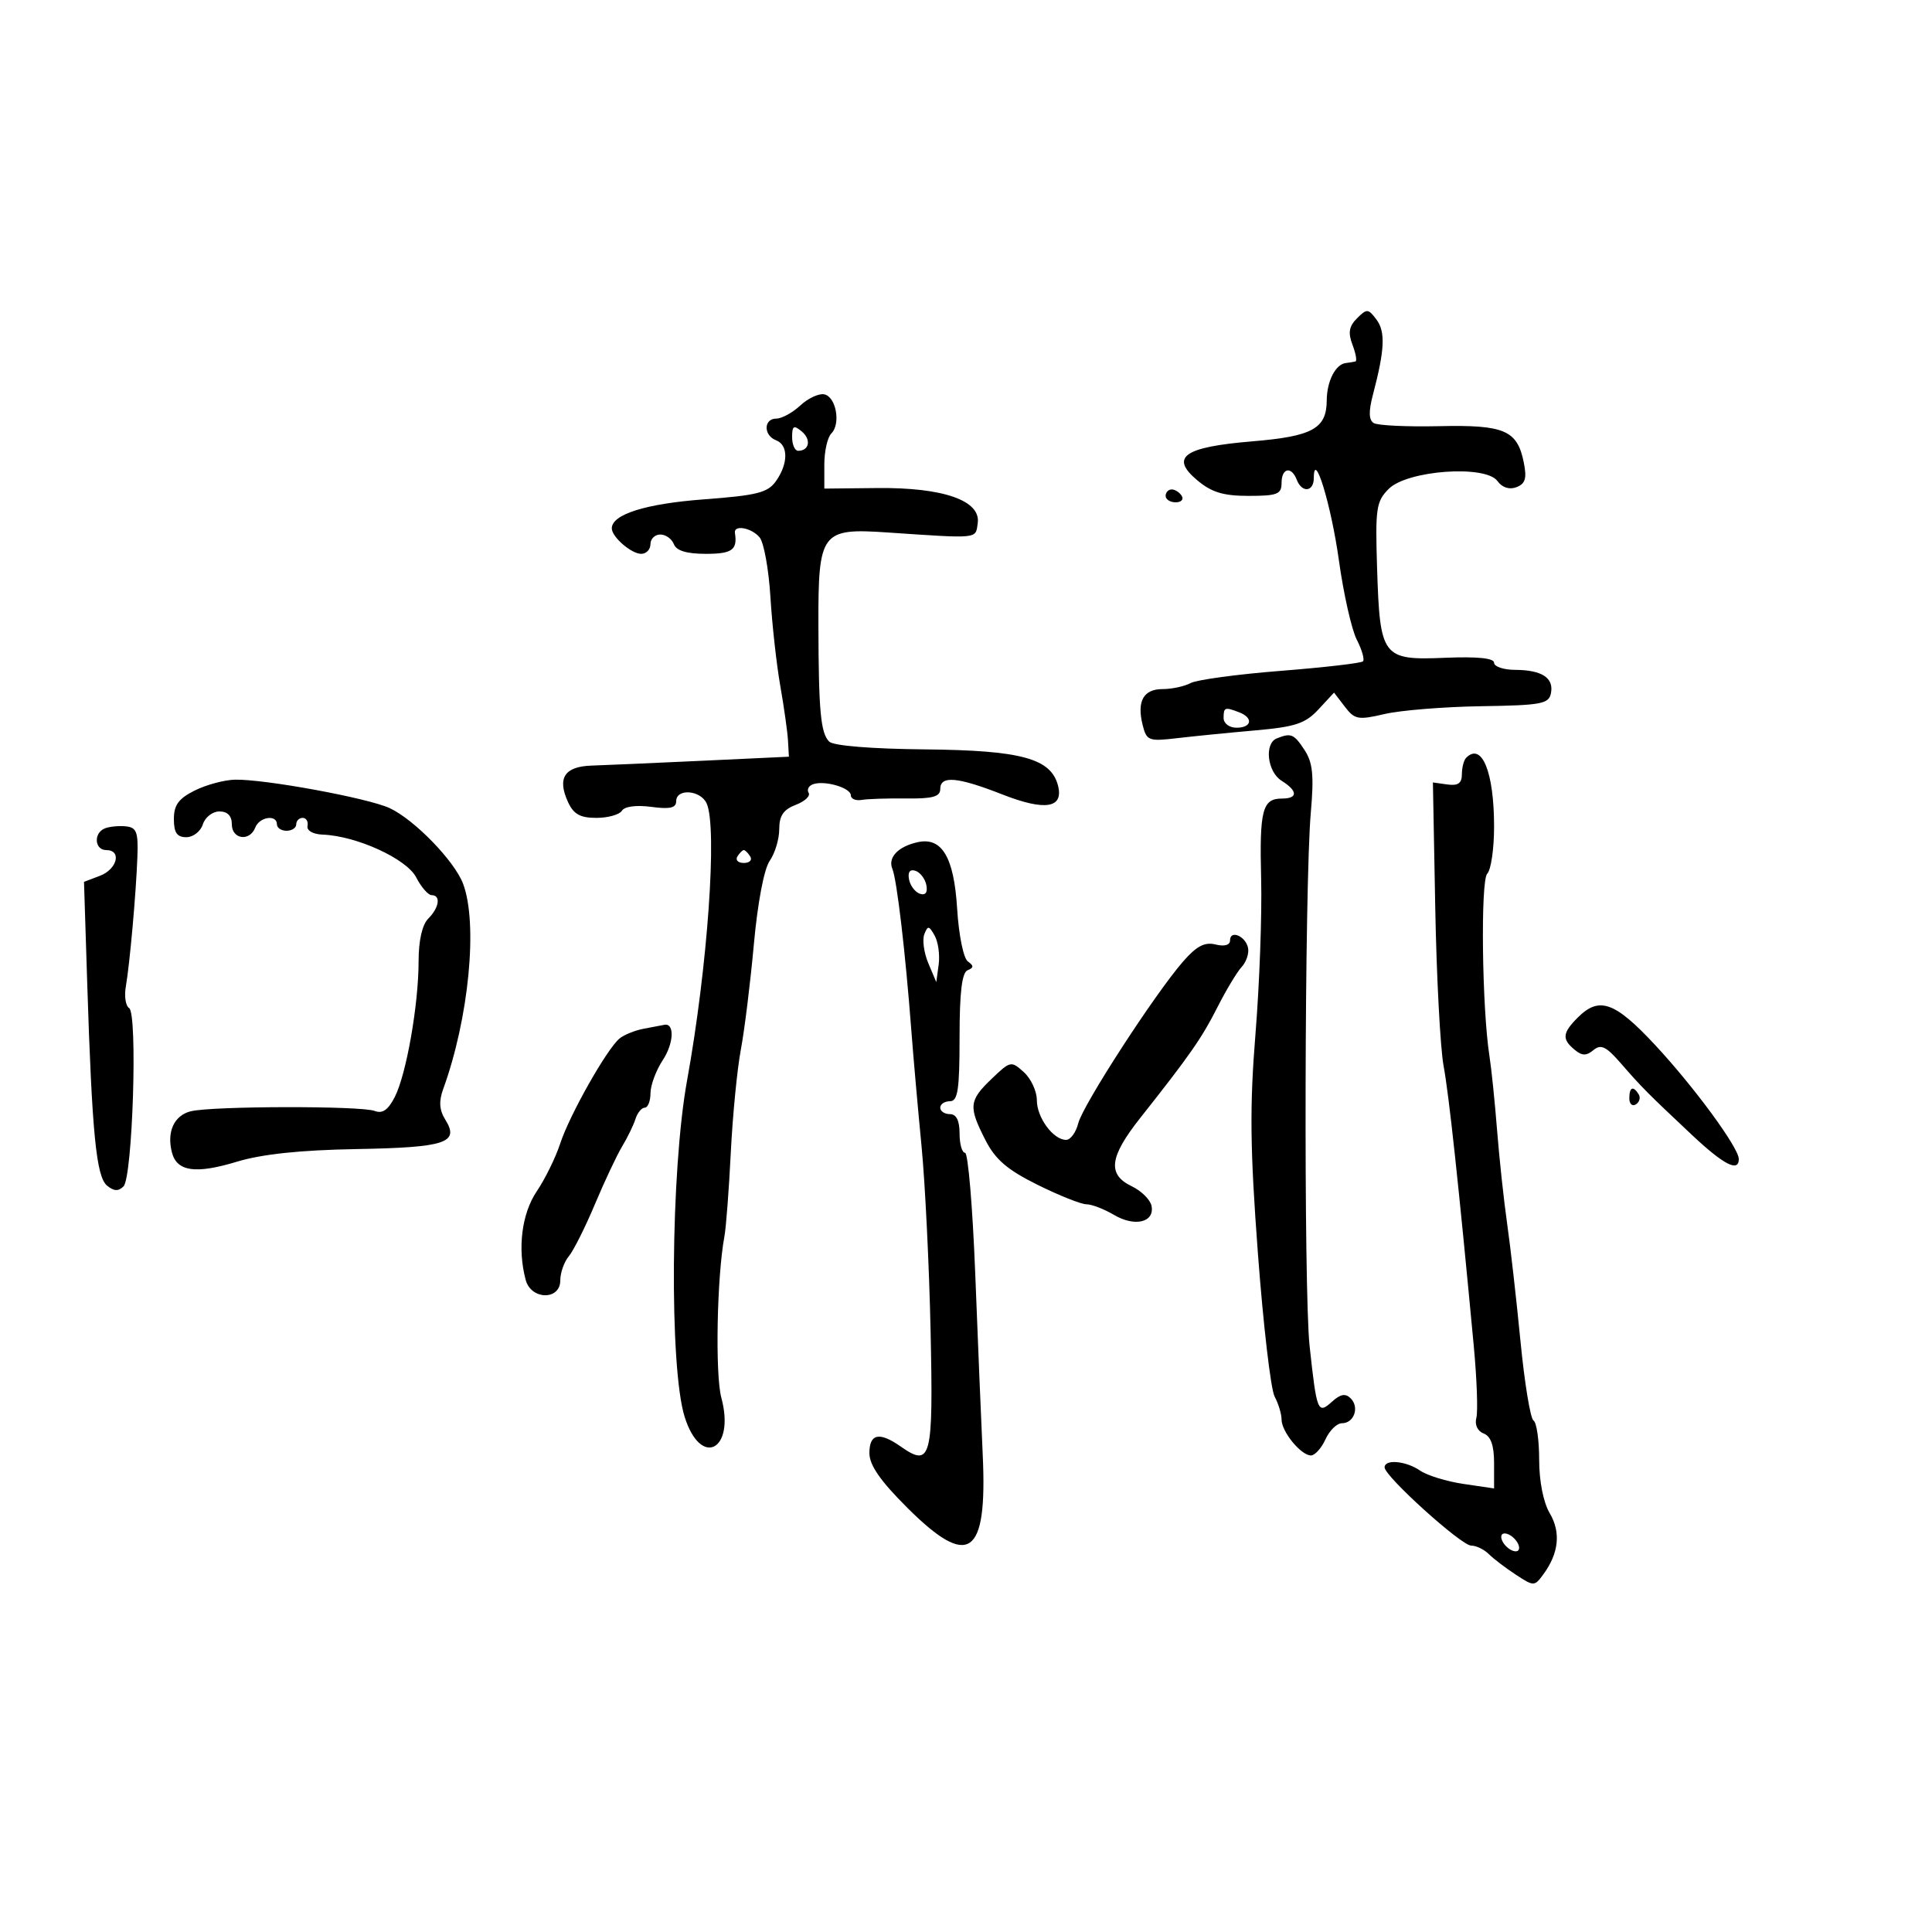 <svg xmlns="http://www.w3.org/2000/svg" width="300" height="300" viewBox="0 0 300 300" version="1.1">
	<path d="M 210.720 49.423 C 209.471 50.672, 209.301 51.661, 210.013 53.534 C 210.529 54.890, 210.737 56.056, 210.475 56.125 C 210.214 56.194, 209.534 56.306, 208.964 56.375 C 207.374 56.567, 206.032 59.207, 206.015 62.179 C 205.990 66.554, 203.812 67.753, 194.469 68.531 C 183.820 69.418, 181.620 70.968, 185.898 74.568 C 188.134 76.449, 189.945 77, 193.894 77 C 198.333 77, 199 76.739, 199 75 C 199 72.657, 200.530 72.333, 201.362 74.500 C 202.154 76.565, 203.999 76.390, 204.006 74.250 C 204.022 69.614, 206.704 78.391, 207.902 87 C 208.628 92.225, 209.881 97.779, 210.685 99.343 C 211.489 100.907, 211.919 102.415, 211.639 102.695 C 211.359 102.975, 205.614 103.638, 198.872 104.170 C 192.130 104.701, 185.830 105.556, 184.873 106.068 C 183.915 106.581, 181.963 107, 180.534 107 C 177.549 107, 176.503 108.885, 177.433 112.590 C 178.044 115.022, 178.363 115.143, 182.791 114.622 C 185.381 114.317, 190.833 113.775, 194.906 113.417 C 201.142 112.869, 202.695 112.353, 204.731 110.156 L 207.149 107.547 208.825 109.735 C 210.355 111.735, 210.890 111.833, 215 110.873 C 217.475 110.295, 224.219 109.750, 229.987 109.661 C 239.385 109.517, 240.511 109.305, 240.835 107.620 C 241.291 105.248, 239.412 104.035, 235.250 104.015 C 233.463 104.007, 232 103.510, 232 102.912 C 232 102.195, 229.395 101.932, 224.359 102.142 C 214.647 102.548, 214.274 102.056, 213.835 88.273 C 213.538 78.920, 213.692 77.863, 215.649 75.907 C 218.532 73.024, 230.658 72.150, 232.517 74.692 C 233.265 75.715, 234.370 76.072, 235.477 75.647 C 236.853 75.119, 237.106 74.278, 236.618 71.842 C 235.611 66.804, 233.625 65.949, 223.460 66.176 C 218.489 66.287, 213.923 66.070, 213.315 65.694 C 212.535 65.213, 212.500 63.901, 213.197 61.255 C 215.019 54.338, 215.152 51.528, 213.748 49.639 C 212.464 47.912, 212.246 47.897, 210.720 49.423 M 124.263 62.969 C 123.064 64.086, 121.390 65, 120.542 65 C 118.562 65, 118.530 67.606, 120.500 68.362 C 122.417 69.097, 122.421 71.954, 120.509 74.683 C 119.234 76.504, 117.607 76.918, 109.264 77.543 C 100.235 78.220, 95 79.872, 95 82.044 C 95 83.375, 98.033 86, 99.571 86 C 100.357 86, 101 85.325, 101 84.500 C 101 83.675, 101.689 83, 102.531 83 C 103.374 83, 104.322 83.675, 104.638 84.500 C 105.029 85.518, 106.625 86, 109.607 86 C 113.683 86, 114.535 85.386, 114.118 82.750 C 113.911 81.438, 116.708 81.944, 117.953 83.444 C 118.613 84.238, 119.367 88.401, 119.629 92.694 C 119.892 96.987, 120.581 103.200, 121.162 106.500 C 121.742 109.800, 122.281 113.625, 122.359 115 L 122.500 117.500 109 118.132 C 101.575 118.479, 93.861 118.817, 91.857 118.882 C 87.665 119.018, 86.499 120.807, 88.187 124.512 C 89.060 126.427, 90.077 127, 92.601 127 C 94.406 127, 96.192 126.499, 96.571 125.886 C 96.982 125.220, 98.817 124.980, 101.130 125.291 C 104.033 125.680, 105 125.459, 105 124.405 C 105 122.391, 108.778 122.667, 109.726 124.750 C 111.415 128.464, 109.881 150.171, 106.686 167.783 C 104.136 181.839, 103.916 212.351, 106.309 220 C 108.815 228.007, 114.207 225.198, 112.008 217.031 C 111.032 213.406, 111.322 198.237, 112.486 192 C 112.743 190.625, 113.188 184.775, 113.476 179 C 113.763 173.225, 114.465 166.025, 115.035 163 C 115.605 159.975, 116.515 152.612, 117.058 146.637 C 117.647 140.156, 118.641 134.923, 119.522 133.664 C 120.335 132.504, 121 130.294, 121 128.753 C 121 126.666, 121.654 125.702, 123.560 124.977 C 124.968 124.442, 125.871 123.600, 125.566 123.107 C 125.261 122.613, 125.571 122.013, 126.256 121.773 C 128.065 121.137, 132.118 122.331, 132.118 123.500 C 132.117 124.050, 132.878 124.370, 133.809 124.210 C 134.739 124.051, 137.863 123.950, 140.750 123.986 C 144.817 124.036, 146 123.707, 146 122.525 C 146 120.389, 148.652 120.621, 155.668 123.370 C 162.295 125.967, 165.203 125.492, 164.280 121.962 C 163.182 117.766, 158.558 116.510, 143.665 116.365 C 135.312 116.284, 129.404 115.804, 128.755 115.155 C 127.428 113.828, 127.113 110.416, 127.082 97.030 C 127.049 82.620, 127.518 81.987, 137.724 82.676 C 152.146 83.648, 151.469 83.718, 151.822 81.229 C 152.320 77.726, 146.465 75.678, 136.250 75.783 L 128 75.868 128 72.134 C 128 70.080, 128.488 67.912, 129.085 67.315 C 130.595 65.805, 129.822 61.582, 127.971 61.230 C 127.131 61.070, 125.462 61.852, 124.263 62.969 M 123 67.878 C 123 69.045, 123.423 70, 123.941 70 C 125.673 70, 125.994 68.240, 124.489 66.991 C 123.250 65.962, 123 66.111, 123 67.878 M 181 77 C 181 77.550, 181.702 78, 182.559 78 C 183.416 78, 183.840 77.550, 183.500 77 C 183.160 76.450, 182.459 76, 181.941 76 C 181.423 76, 181 76.450, 181 77 M 190 111.500 C 190 112.333, 190.889 113, 192 113 C 194.384 113, 194.653 111.464, 192.418 110.607 C 190.183 109.749, 190 109.817, 190 111.500 M 198.250 114.662 C 196.287 115.455, 196.788 119.851, 199 121.232 C 201.535 122.816, 201.561 124, 199.059 124 C 196.019 124, 195.557 125.790, 195.830 136.499 C 195.970 141.999, 195.575 152.800, 194.953 160.500 C 194.036 171.832, 194.108 178.343, 195.330 194.665 C 196.160 205.757, 197.325 215.739, 197.920 216.850 C 198.514 217.960, 199 219.568, 199 220.423 C 199 222.312, 202.017 226, 203.562 226 C 204.176 226, 205.192 224.875, 205.818 223.500 C 206.445 222.125, 207.594 221, 208.372 221 C 210.254 221, 211.127 218.527, 209.736 217.136 C 208.925 216.325, 208.146 216.463, 206.835 217.650 C 204.624 219.651, 204.467 219.262, 203.353 209 C 202.427 200.474, 202.569 137.277, 203.539 126.210 C 204.048 120.402, 203.850 118.421, 202.566 116.460 C 200.927 113.959, 200.468 113.767, 198.250 114.662 M 227.667 117.667 C 227.300 118.033, 227 119.187, 227 120.230 C 227 121.622, 226.402 122.043, 224.750 121.813 L 222.500 121.500 222.866 141 C 223.067 151.725, 223.648 162.750, 224.157 165.500 C 225 170.059, 226.489 183.865, 228.839 208.923 C 229.325 214.105, 229.509 219.162, 229.248 220.160 C 228.966 221.239, 229.428 222.227, 230.387 222.595 C 231.495 223.020, 232 224.452, 232 227.168 L 232 231.123 227.250 230.424 C 224.637 230.039, 221.612 229.111, 220.527 228.362 C 218.329 226.844, 215 226.537, 215 227.853 C 215 229.242, 226.906 240, 228.444 240 C 229.221 240, 230.452 240.592, 231.179 241.317 C 231.905 242.041, 233.792 243.478, 235.371 244.511 C 238.188 246.354, 238.269 246.352, 239.665 244.444 C 242.058 241.173, 242.391 237.932, 240.640 234.968 C 239.652 233.295, 239 229.992, 239 226.655 C 239 223.610, 238.604 220.874, 238.121 220.575 C 237.638 220.276, 236.728 214.737, 236.100 208.266 C 235.471 201.795, 234.538 193.575, 234.027 190 C 233.515 186.425, 232.813 179.900, 232.466 175.500 C 232.119 171.100, 231.587 165.925, 231.284 164 C 230.122 156.625, 229.880 136.720, 230.939 135.661 C 231.523 135.077, 232 131.794, 232 128.365 C 232 119.886, 230.111 115.222, 227.667 117.667 M 30.250 122.745 C 27.735 123.997, 27 125, 27 127.181 C 27 129.301, 27.480 130, 28.933 130 C 29.996 130, 31.151 129.100, 31.500 128 C 31.849 126.900, 33.004 126, 34.067 126 C 35.333 126, 36 126.690, 36 128 C 36 130.336, 38.787 130.719, 39.638 128.500 C 40.278 126.833, 43 126.428, 43 128 C 43 128.550, 43.675 129, 44.500 129 C 45.325 129, 46 128.550, 46 128 C 46 127.450, 46.450 127, 47 127 C 47.550 127, 47.888 127.563, 47.750 128.250 C 47.605 128.976, 48.593 129.541, 50.109 129.599 C 55.364 129.798, 63.128 133.347, 64.620 136.231 C 65.407 137.754, 66.490 139, 67.026 139 C 68.482 139, 68.202 140.941, 66.500 142.643 C 65.559 143.584, 65 146.042, 65 149.240 C 65 155.975, 63.105 166.795, 61.305 170.331 C 60.277 172.353, 59.384 172.975, 58.182 172.507 C 56.084 171.691, 32.906 171.735, 29.613 172.561 C 27.024 173.211, 25.864 175.763, 26.702 178.967 C 27.473 181.917, 30.378 182.331, 36.756 180.398 C 40.674 179.210, 46.585 178.584, 55.350 178.428 C 69.211 178.181, 71.393 177.460, 69.149 173.866 C 68.222 172.382, 68.124 171.023, 68.808 169.141 C 72.808 158.139, 74.238 143.421, 71.908 137.229 C 70.577 133.692, 64.331 127.260, 60.500 125.481 C 57.138 123.920, 41.117 120.974, 36.500 121.067 C 34.850 121.101, 32.038 121.856, 30.250 122.745 M 16.250 128.644 C 14.493 129.379, 14.688 132, 16.500 132 C 18.938 132, 18.211 134.969, 15.522 135.992 L 13.043 136.934 13.546 152.717 C 14.288 176.020, 14.944 182.708, 16.622 184.102 C 17.679 184.978, 18.388 185.012, 19.176 184.224 C 20.594 182.806, 21.395 157.362, 20.048 156.530 C 19.508 156.196, 19.277 154.702, 19.536 153.211 C 20.154 149.648, 21.132 138.667, 21.337 133 C 21.476 129.168, 21.203 128.472, 19.500 128.310 C 18.400 128.206, 16.938 128.356, 16.250 128.644 M 142.500 130.773 C 139.451 131.447, 137.837 133.145, 138.565 134.910 C 139.271 136.620, 140.593 147.885, 141.511 160 C 141.823 164.125, 142.537 172.211, 143.096 177.969 C 143.655 183.727, 144.289 196.688, 144.504 206.770 C 144.928 226.608, 144.583 227.922, 139.824 224.589 C 136.541 222.290, 135 222.622, 135 225.629 C 135 227.506, 136.686 229.939, 140.889 234.129 C 150.463 243.674, 153.323 241.688, 152.601 226 C 152.360 220.775, 151.834 208.063, 151.433 197.750 C 151.031 187.438, 150.319 179, 149.851 179 C 149.383 179, 149 177.650, 149 176 C 149 174, 148.500 173, 147.500 173 C 146.675 173, 146 172.550, 146 172 C 146 171.450, 146.675 171, 147.500 171 C 148.732 171, 149 169.231, 149 161.083 C 149 154.087, 149.368 151.017, 150.250 150.659 C 151.224 150.264, 151.232 149.962, 150.287 149.290 C 149.607 148.806, 148.876 145.201, 148.623 141.077 C 148.133 133.101, 146.256 129.942, 142.500 130.773 M 114.500 133 C 114.160 133.550, 114.610 134, 115.500 134 C 116.390 134, 116.840 133.550, 116.500 133 C 116.160 132.450, 115.710 132, 115.500 132 C 115.290 132, 114.840 132.450, 114.500 133 M 141.154 136.552 C 141.345 137.532, 142.105 138.536, 142.846 138.782 C 143.706 139.069, 144.066 138.588, 143.846 137.448 C 143.655 136.468, 142.895 135.464, 142.154 135.218 C 141.294 134.931, 140.934 135.412, 141.154 136.552 M 143.526 145.078 C 143.192 145.945, 143.474 147.970, 144.152 149.578 L 145.386 152.500 145.757 149.776 C 145.961 148.277, 145.679 146.252, 145.131 145.276 C 144.254 143.713, 144.062 143.689, 143.526 145.078 M 191 146.025 C 191 146.759, 190.136 147.003, 188.750 146.659 C 187.066 146.242, 185.798 146.907, 183.711 149.301 C 179.317 154.340, 168.142 171.585, 167.429 174.427 C 167.074 175.842, 166.227 177, 165.547 177 C 163.545 177, 161 173.544, 161 170.826 C 161 169.442, 160.092 167.488, 158.983 166.484 C 157.017 164.705, 156.890 164.731, 153.983 167.517 C 150.456 170.895, 150.361 171.827, 153.008 177.016 C 154.560 180.058, 156.400 181.639, 161.111 183.976 C 164.463 185.639, 167.877 187, 168.698 187 C 169.520 187, 171.448 187.742, 172.984 188.650 C 176.202 190.551, 179.303 189.812, 178.812 187.261 C 178.627 186.301, 177.244 184.925, 175.738 184.203 C 171.923 182.375, 172.258 179.663, 177.044 173.612 C 184.773 163.842, 186.617 161.198, 189.051 156.388 C 190.398 153.728, 192.085 150.923, 192.800 150.154 C 193.515 149.386, 193.965 148.062, 193.800 147.211 C 193.440 145.358, 191 144.324, 191 146.025 M 245 158 C 242.607 160.393, 242.511 161.350, 244.500 163 C 245.662 163.965, 246.323 163.977, 247.433 163.056 C 248.590 162.095, 249.407 162.490, 251.683 165.111 C 254.914 168.832, 255.828 169.752, 262.743 176.250 C 267.657 180.868, 270 182.071, 270 179.976 C 270 178.219, 263.073 168.781, 256.990 162.250 C 250.737 155.538, 248.319 154.681, 245 158 M 100 159.732 C 98.625 159.985, 96.917 160.671, 96.204 161.257 C 94.235 162.874, 88.440 173.134, 86.988 177.570 C 86.281 179.731, 84.644 183.067, 83.351 184.982 C 81.007 188.454, 80.328 193.890, 81.630 198.750 C 82.467 201.872, 87 201.939, 87 198.829 C 87 197.635, 87.595 195.947, 88.322 195.079 C 89.049 194.210, 90.872 190.575, 92.374 187 C 93.876 183.425, 95.784 179.375, 96.614 178 C 97.444 176.625, 98.373 174.713, 98.678 173.750 C 98.984 172.787, 99.631 172, 100.117 172 C 100.602 172, 101.003 170.988, 101.007 169.750 C 101.010 168.512, 101.871 166.198, 102.920 164.607 C 104.642 161.996, 104.772 158.791, 103.143 159.136 C 102.789 159.211, 101.375 159.479, 100 159.732 M 253 170.559 C 253 171.416, 253.457 171.835, 254.016 171.490 C 254.575 171.144, 254.774 170.443, 254.457 169.931 C 253.600 168.544, 253 168.802, 253 170.559 M 233.188 239.063 C 233.428 239.784, 234.216 240.572, 234.938 240.813 C 235.688 241.063, 236.063 240.688, 235.813 239.938 C 235.572 239.216, 234.784 238.428, 234.063 238.188 C 233.313 237.938, 232.938 238.313, 233.188 239.063" stroke="none" fill="black" fill-rule="evenodd"/>
</svg>
